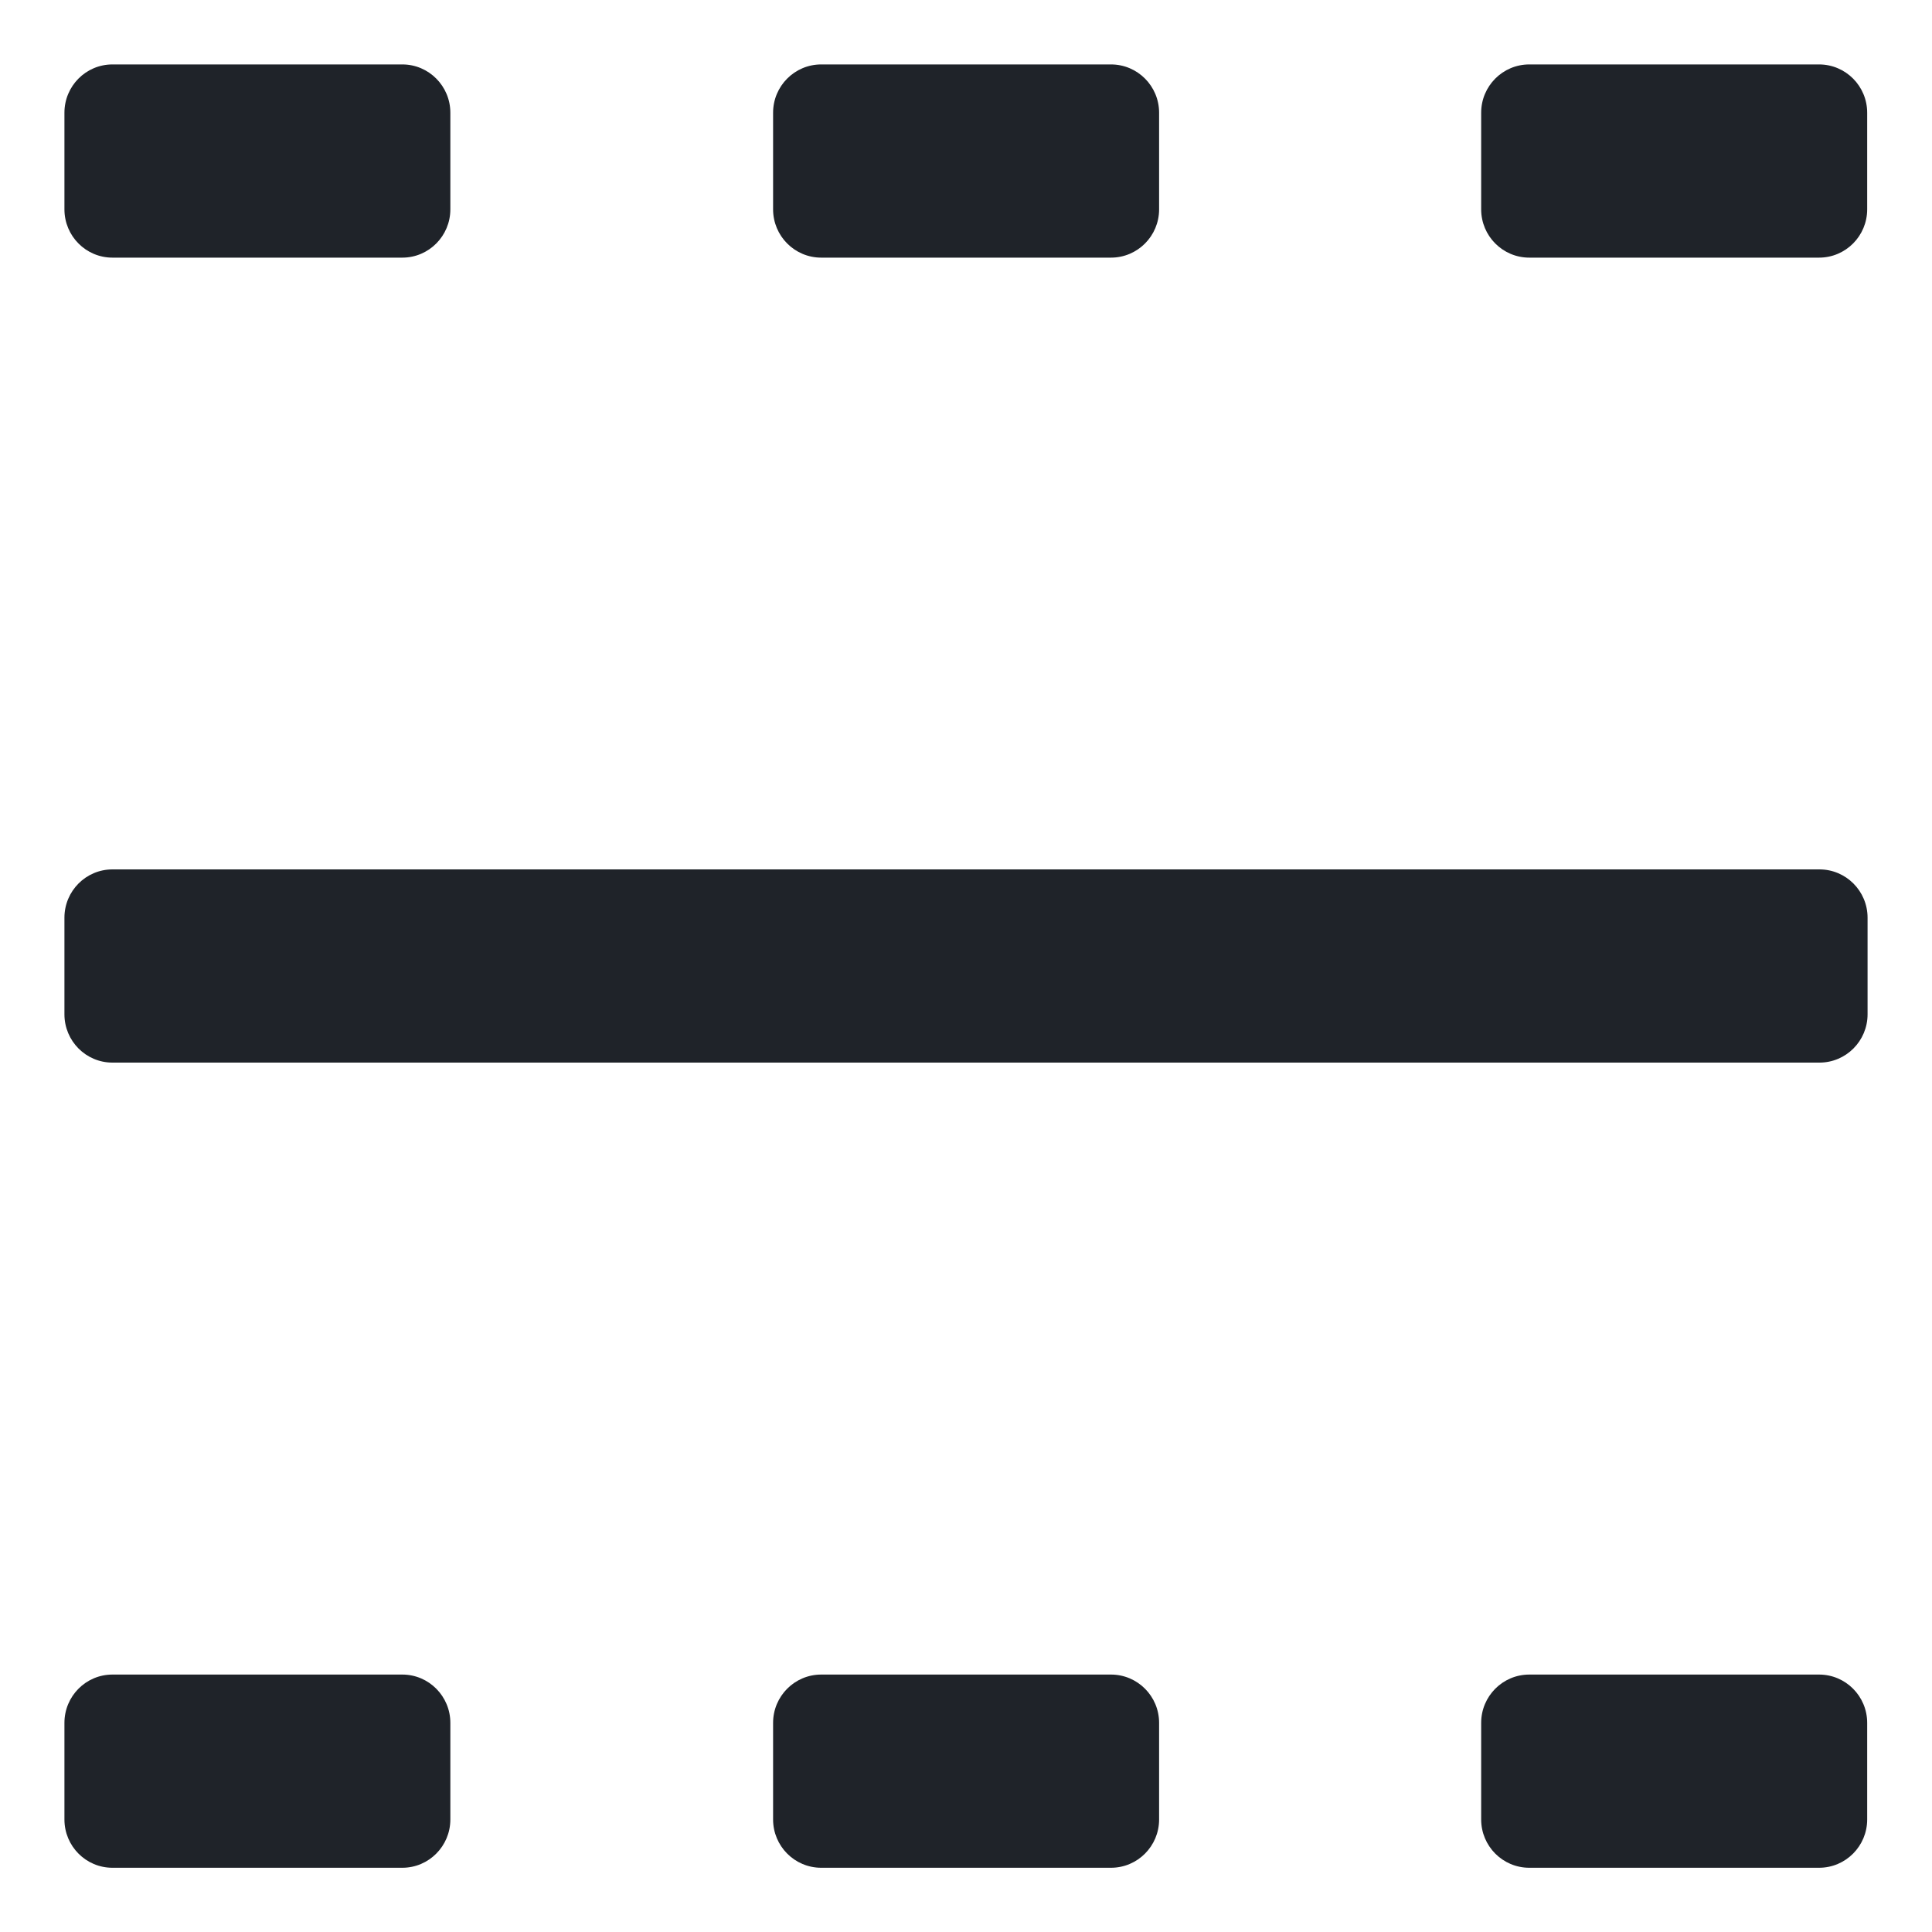 <svg width="20" height="20" viewBox="0 0 20 20" fill="none" xmlns="http://www.w3.org/2000/svg">
<path d="M1.164 9H18.835C19.11 9 19.333 9.224 19.333 9.5V10.5C19.333 10.776 19.11 11 18.835 11H1.164C0.889 11 0.667 10.776 0.667 10.5V9.5C0.667 9.224 0.889 9 1.164 9ZM1.164 0.667H4.165C4.439 0.667 4.662 0.891 4.662 1.167V2.167C4.662 2.443 4.439 2.667 4.165 2.667H1.164C0.889 2.667 0.667 2.443 0.667 2.167V1.167C0.667 0.891 0.889 0.667 1.164 0.667ZM8.501 0.667H11.501C11.776 0.667 11.999 0.891 11.999 1.167V2.167C11.999 2.443 11.776 2.667 11.501 2.667H8.501C8.226 2.667 8.003 2.443 8.003 2.167V1.167C8.003 0.891 8.226 0.667 8.501 0.667ZM15.831 0.667H18.831C19.106 0.667 19.329 0.891 19.329 1.167V2.167C19.329 2.443 19.106 2.667 18.831 2.667H15.831C15.556 2.667 15.333 2.443 15.333 2.167V1.167C15.333 0.891 15.556 0.667 15.831 0.667ZM1.164 17.335H4.165C4.439 17.335 4.662 17.559 4.662 17.835V18.835C4.662 19.111 4.439 19.335 4.165 19.335H1.164C0.889 19.335 0.667 19.111 0.667 18.835V17.835C0.667 17.559 0.889 17.335 1.164 17.335ZM8.501 17.335H11.501C11.776 17.335 11.999 17.559 11.999 17.835V18.835C11.999 19.111 11.776 19.335 11.501 19.335H8.501C8.226 19.335 8.003 19.111 8.003 18.835V17.835C8.003 17.559 8.226 17.335 8.501 17.335ZM15.831 17.335H18.831C19.106 17.335 19.329 17.559 19.329 17.835V18.835C19.329 19.111 19.106 19.335 18.831 19.335H15.831C15.556 19.335 15.333 19.111 15.333 18.835V17.835C15.333 17.559 15.556 17.335 15.831 17.335Z" fill="#1F2329"/>
</svg>

